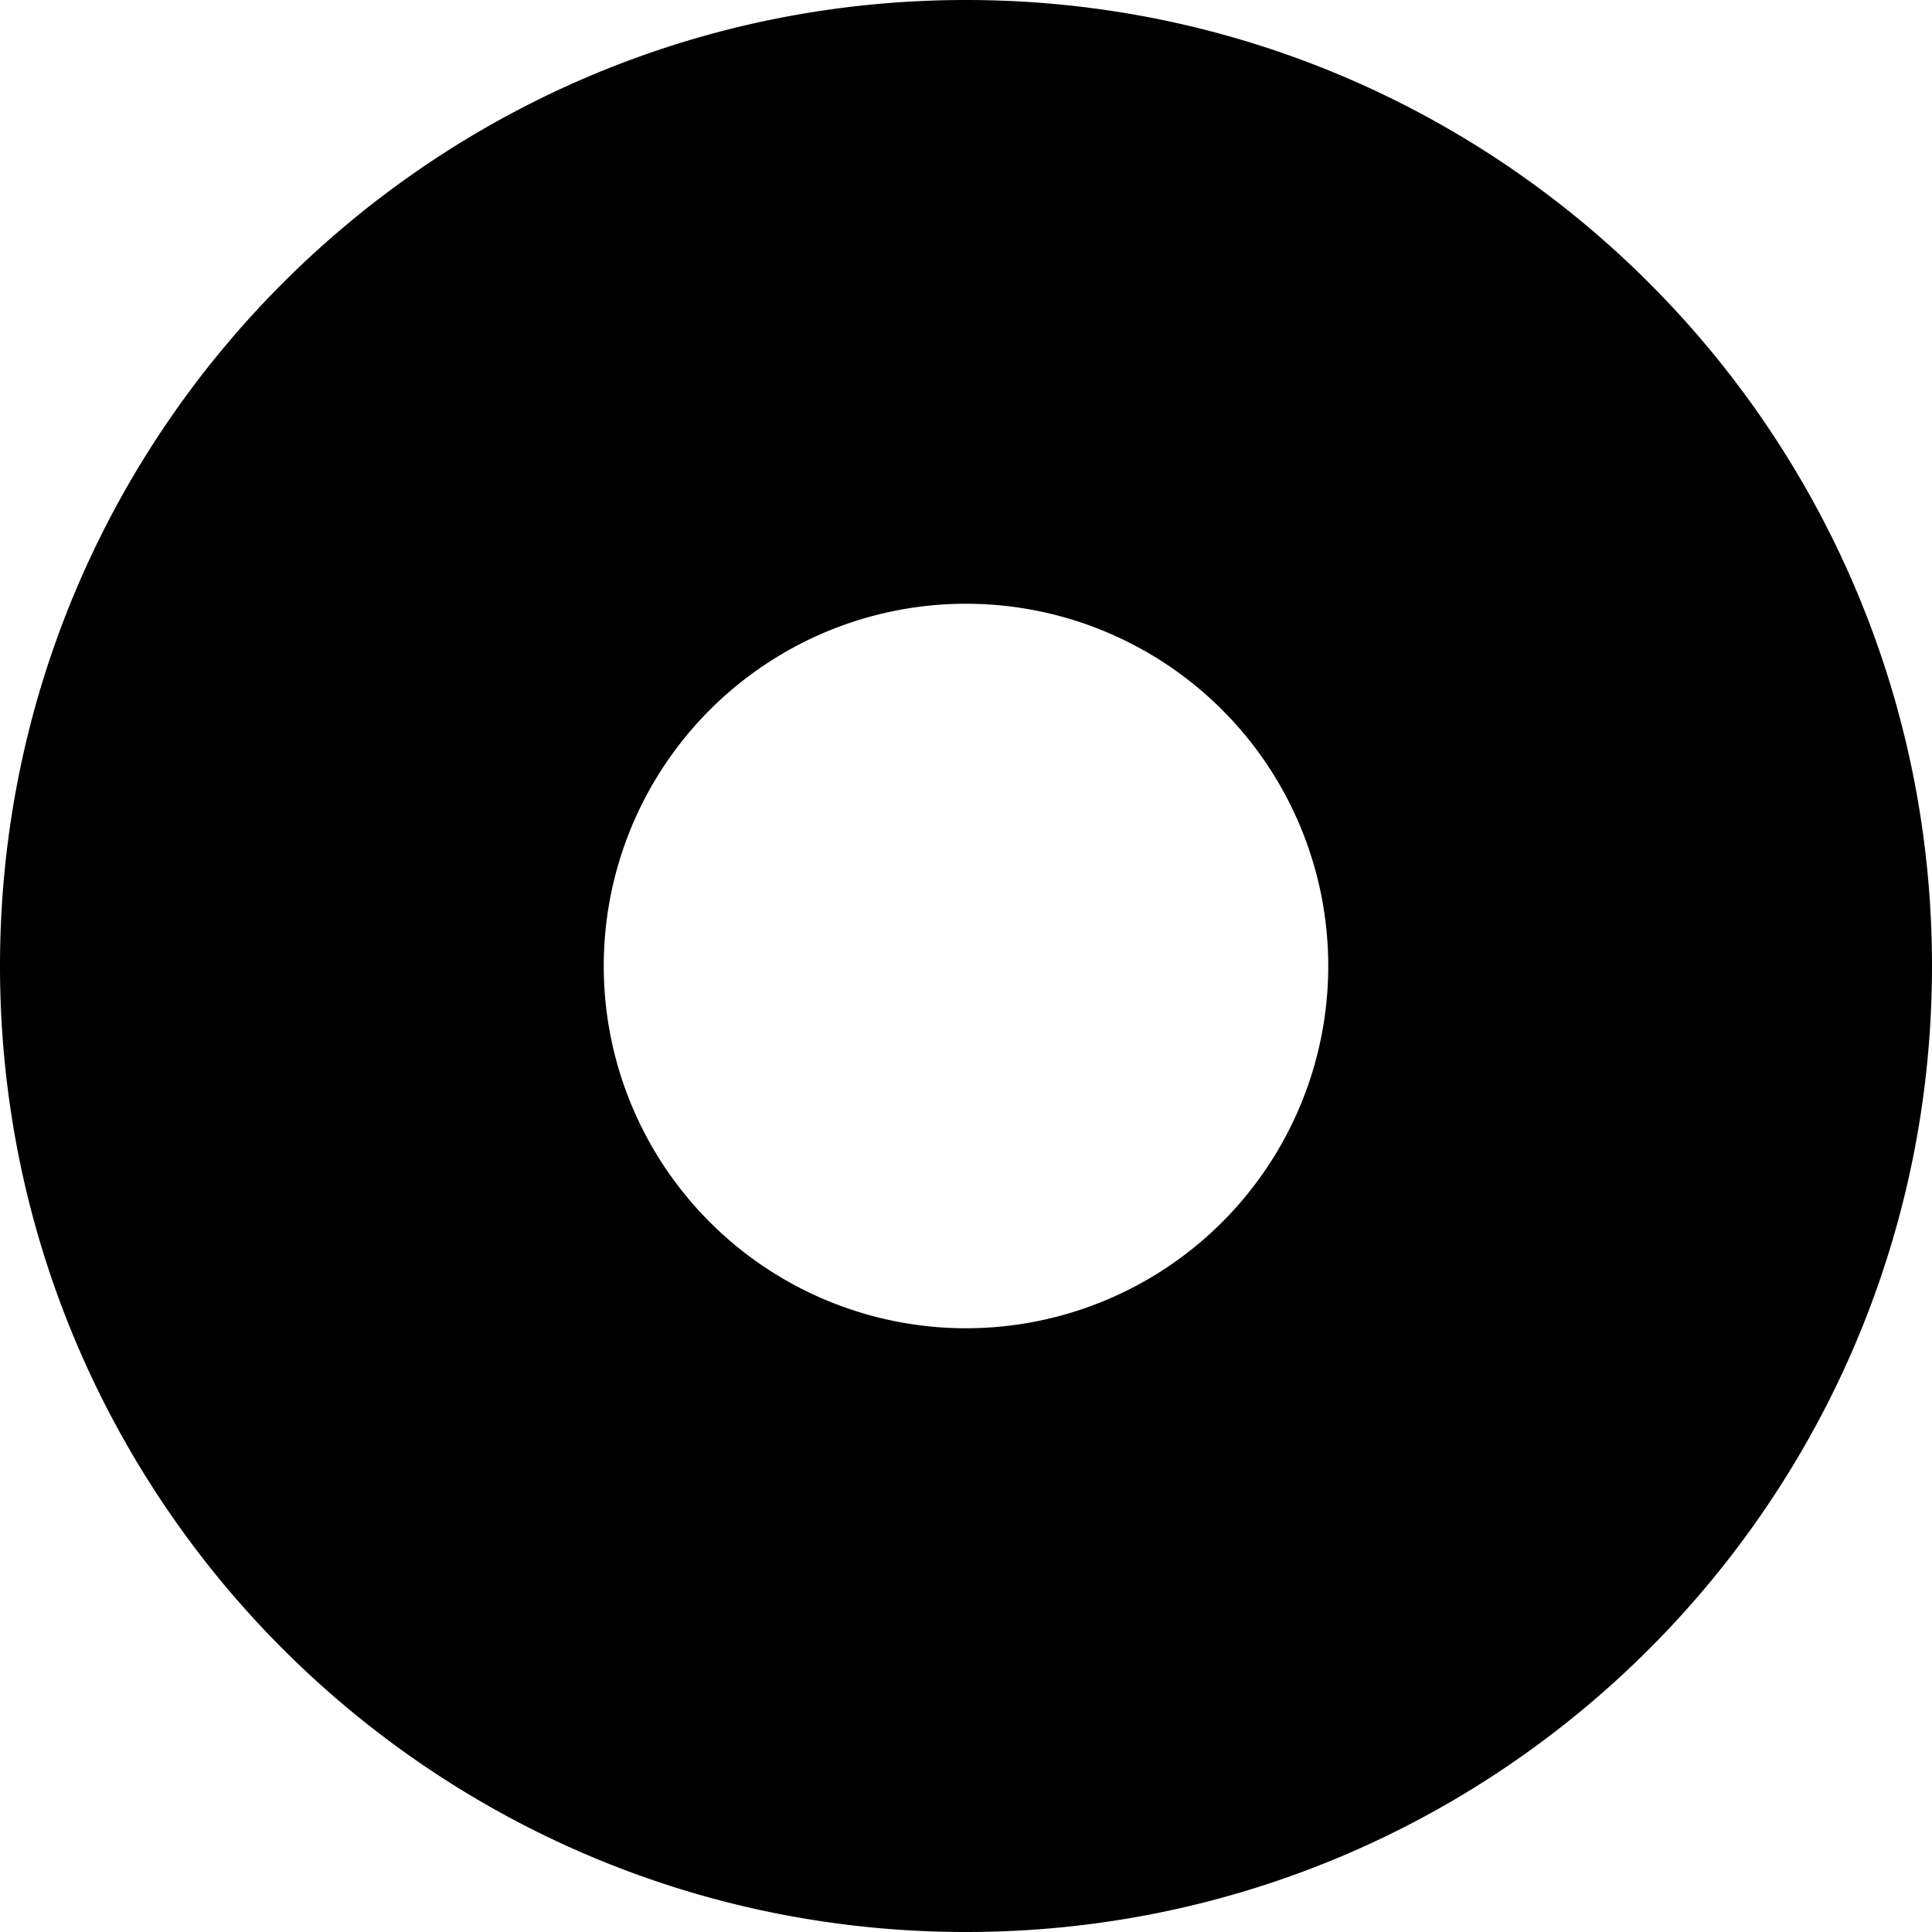 <svg viewBox="0 0 32 32" xmlns="http://www.w3.org/2000/svg"><title>Evelyn</title><defs><radialGradient cy="0%" fx="50%" fy="0%" r="100%" id="logo-gradient"><stop stop-color="#FFF" offset="0%"></stop><stop stop-color="#FFF" stop-opacity=".24" offset="100%"></stop></radialGradient></defs><path d="M16 32C7.163 32 0 24.837 0 16S7.163 0 16 0s16 7.163 16 16-7.163 16-16 16zm0-10a6 6 0 1 0 0-12 6 6 0 0 0 0 12z" fill="currentColor" fill-rule="evenodd"></path></svg>